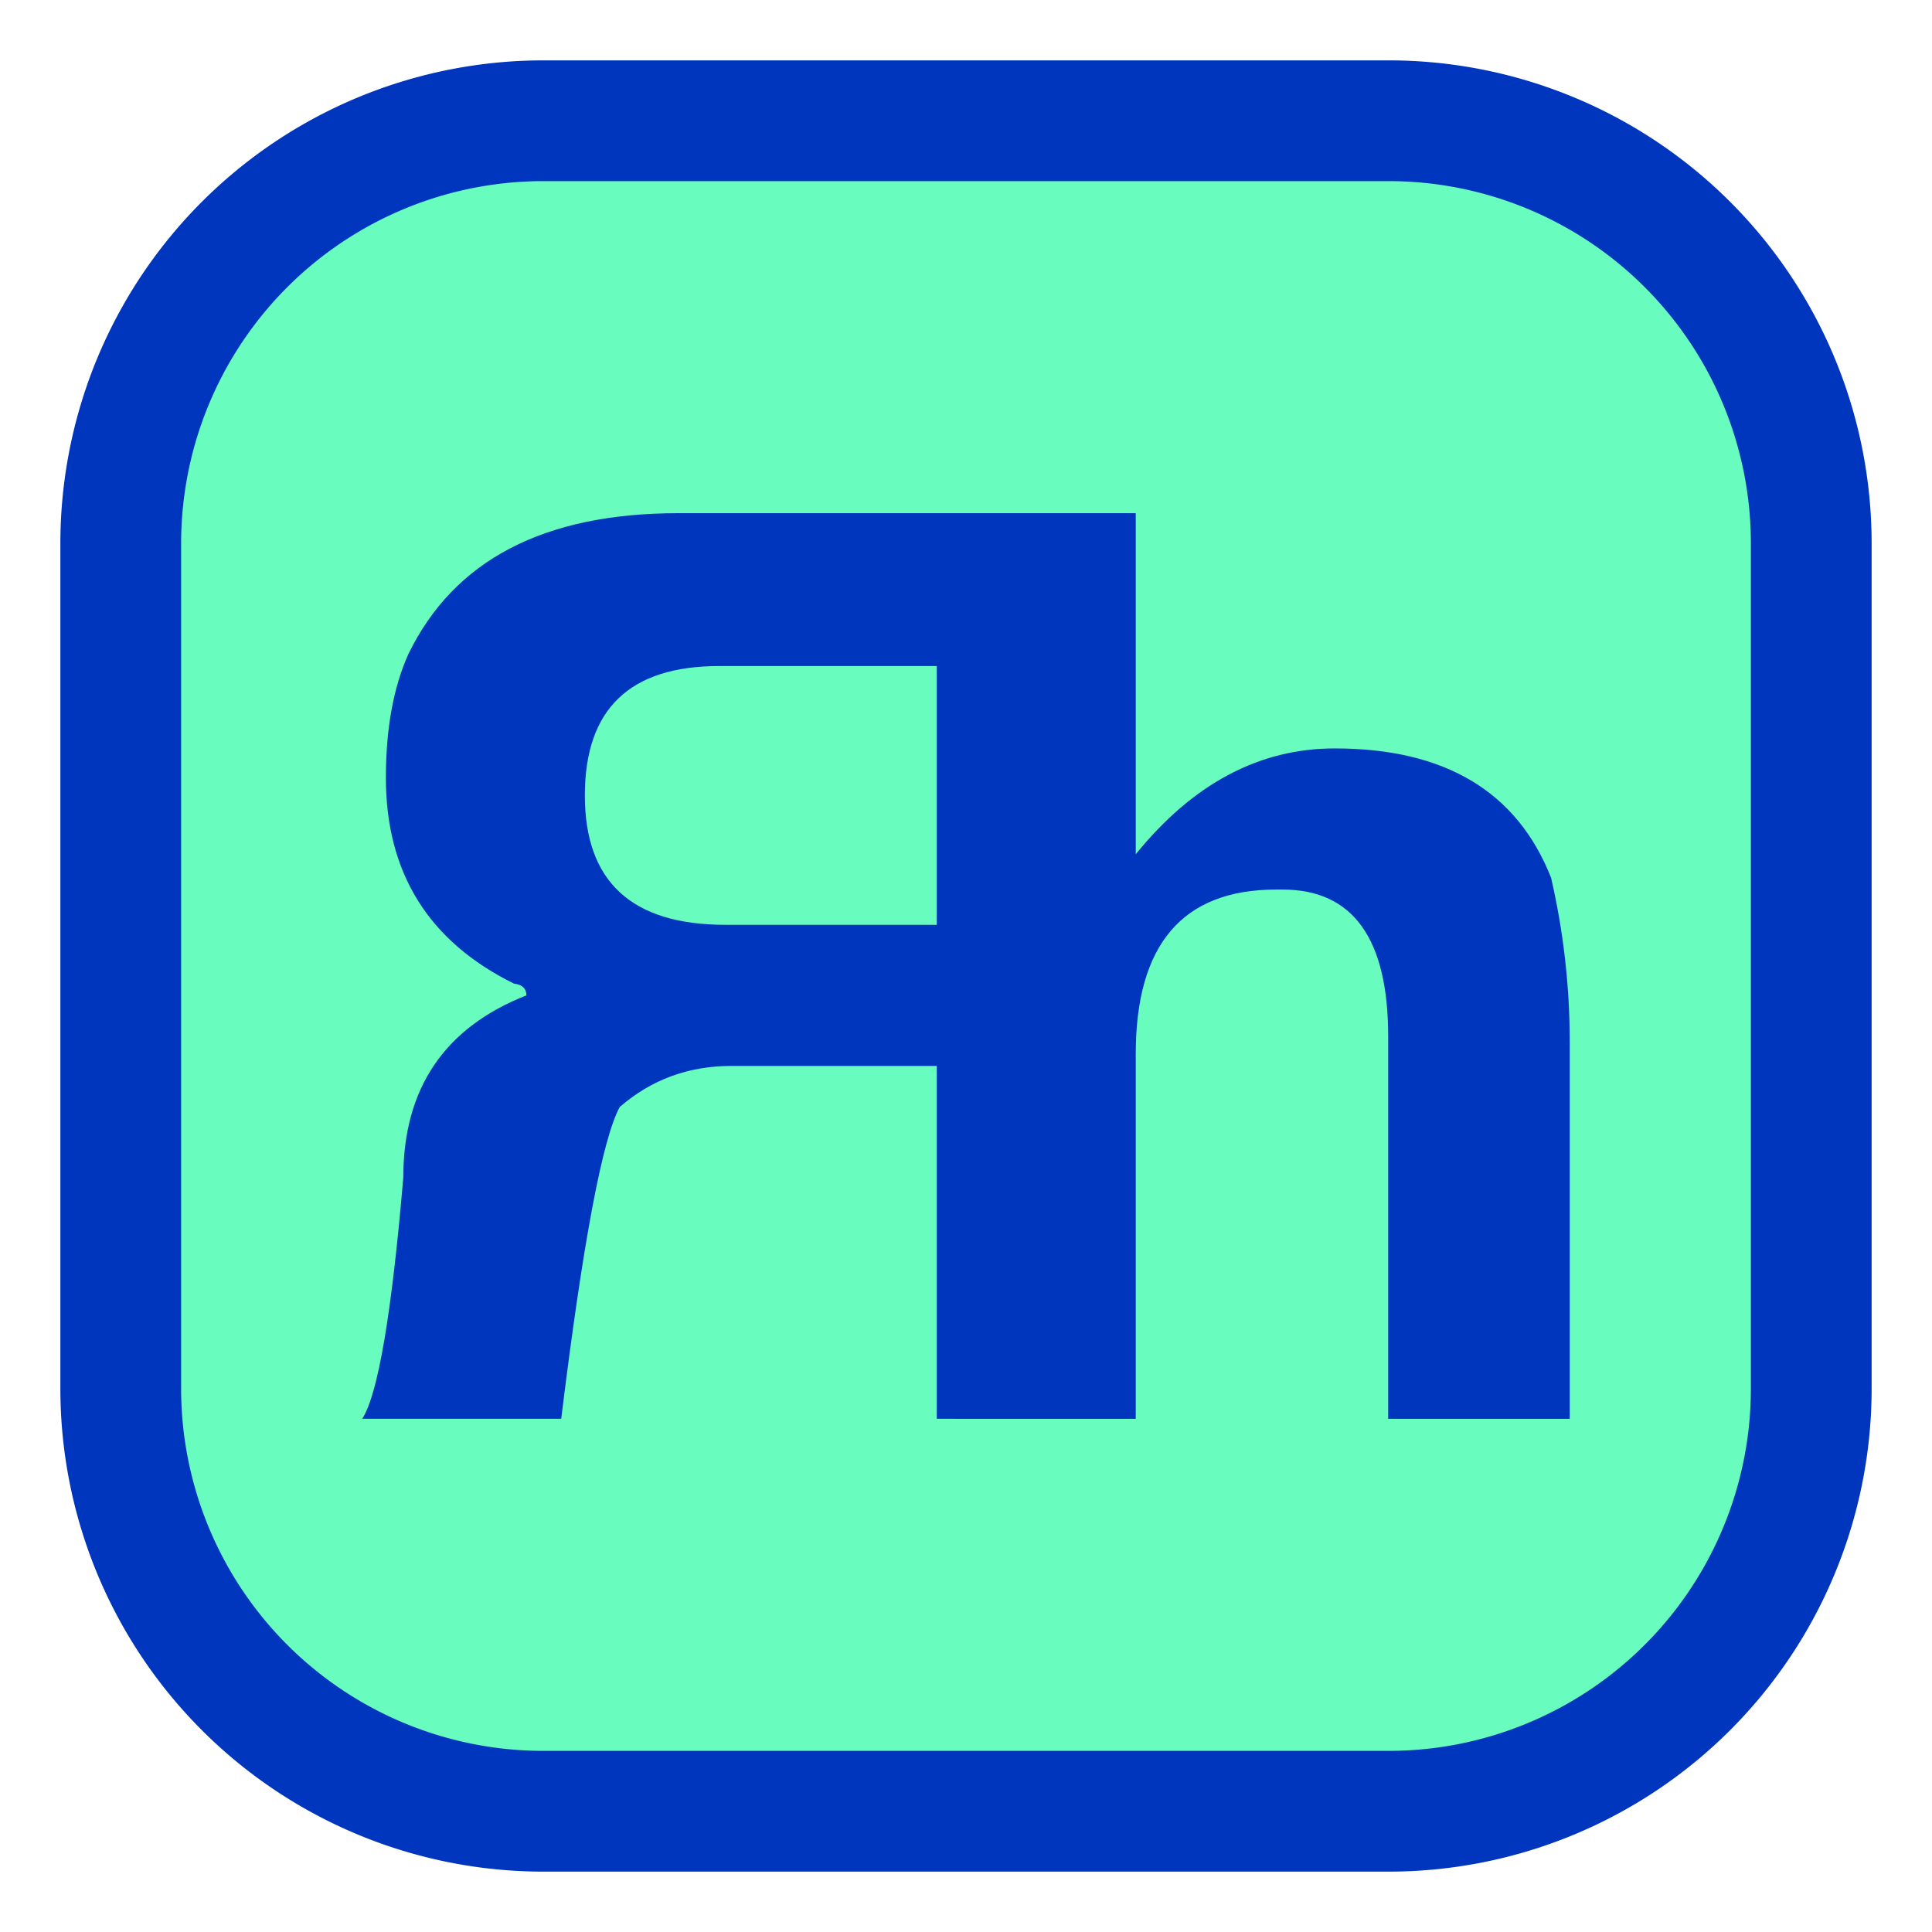 <svg xmlns="http://www.w3.org/2000/svg" width="320" height="320" viewBox="0 0 320 320"><path d="M90 10h140a80 80 45 0 1 80 80v140a80 80 135 0 1-80 80H90a80 80 45 0 1-80-80V90a80 80 135 0 1 80-80z" fill="#0036bd"/><path d="M90 30h140a60 60 45 0 1 60 60v140a60 60 135 0 1-60 60H90a60 60 45 0 1-60-60V90a60 60 135 0 1 60-60z" fill="#69fcbf"/><path d="M112.316 85c-22.245 0-37.142 7.792-44.695 23.376-2.472 5.52-3.707 12.337-3.707 20.453 0 15.746 7.07 27.109 21.214 34.089 1.373.162 2.059.812 2.059 1.948-13.594 5.358-20.391 15.422-20.391 30.194-1.922 22.564-4.187 35.874-6.796 39.932h32.955c3.57-29.058 6.797-46.265 9.68-51.623 5.218-4.546 11.398-6.818 18.538-6.818h33.986v58.438h2.884v.01h30.071v-.01-60.38c0-18.182 7.759-27.271 23.275-27.271h1.031c11.672 0 17.507 8.117 17.507 24.351V235H260v-62.338c0-9.254-1.03-18.343-3.09-27.271-5.63-14.286-17.577-21.429-35.84-21.429-12.496 0-23.481 5.843-32.955 17.531V85h-30.071zm6.799 25.321l36.045.002v42.855h-35.014c-15.517 0-23.275-7.143-23.275-21.429s7.414-21.429 22.245-21.429z" fill="#0036bd"/></svg>